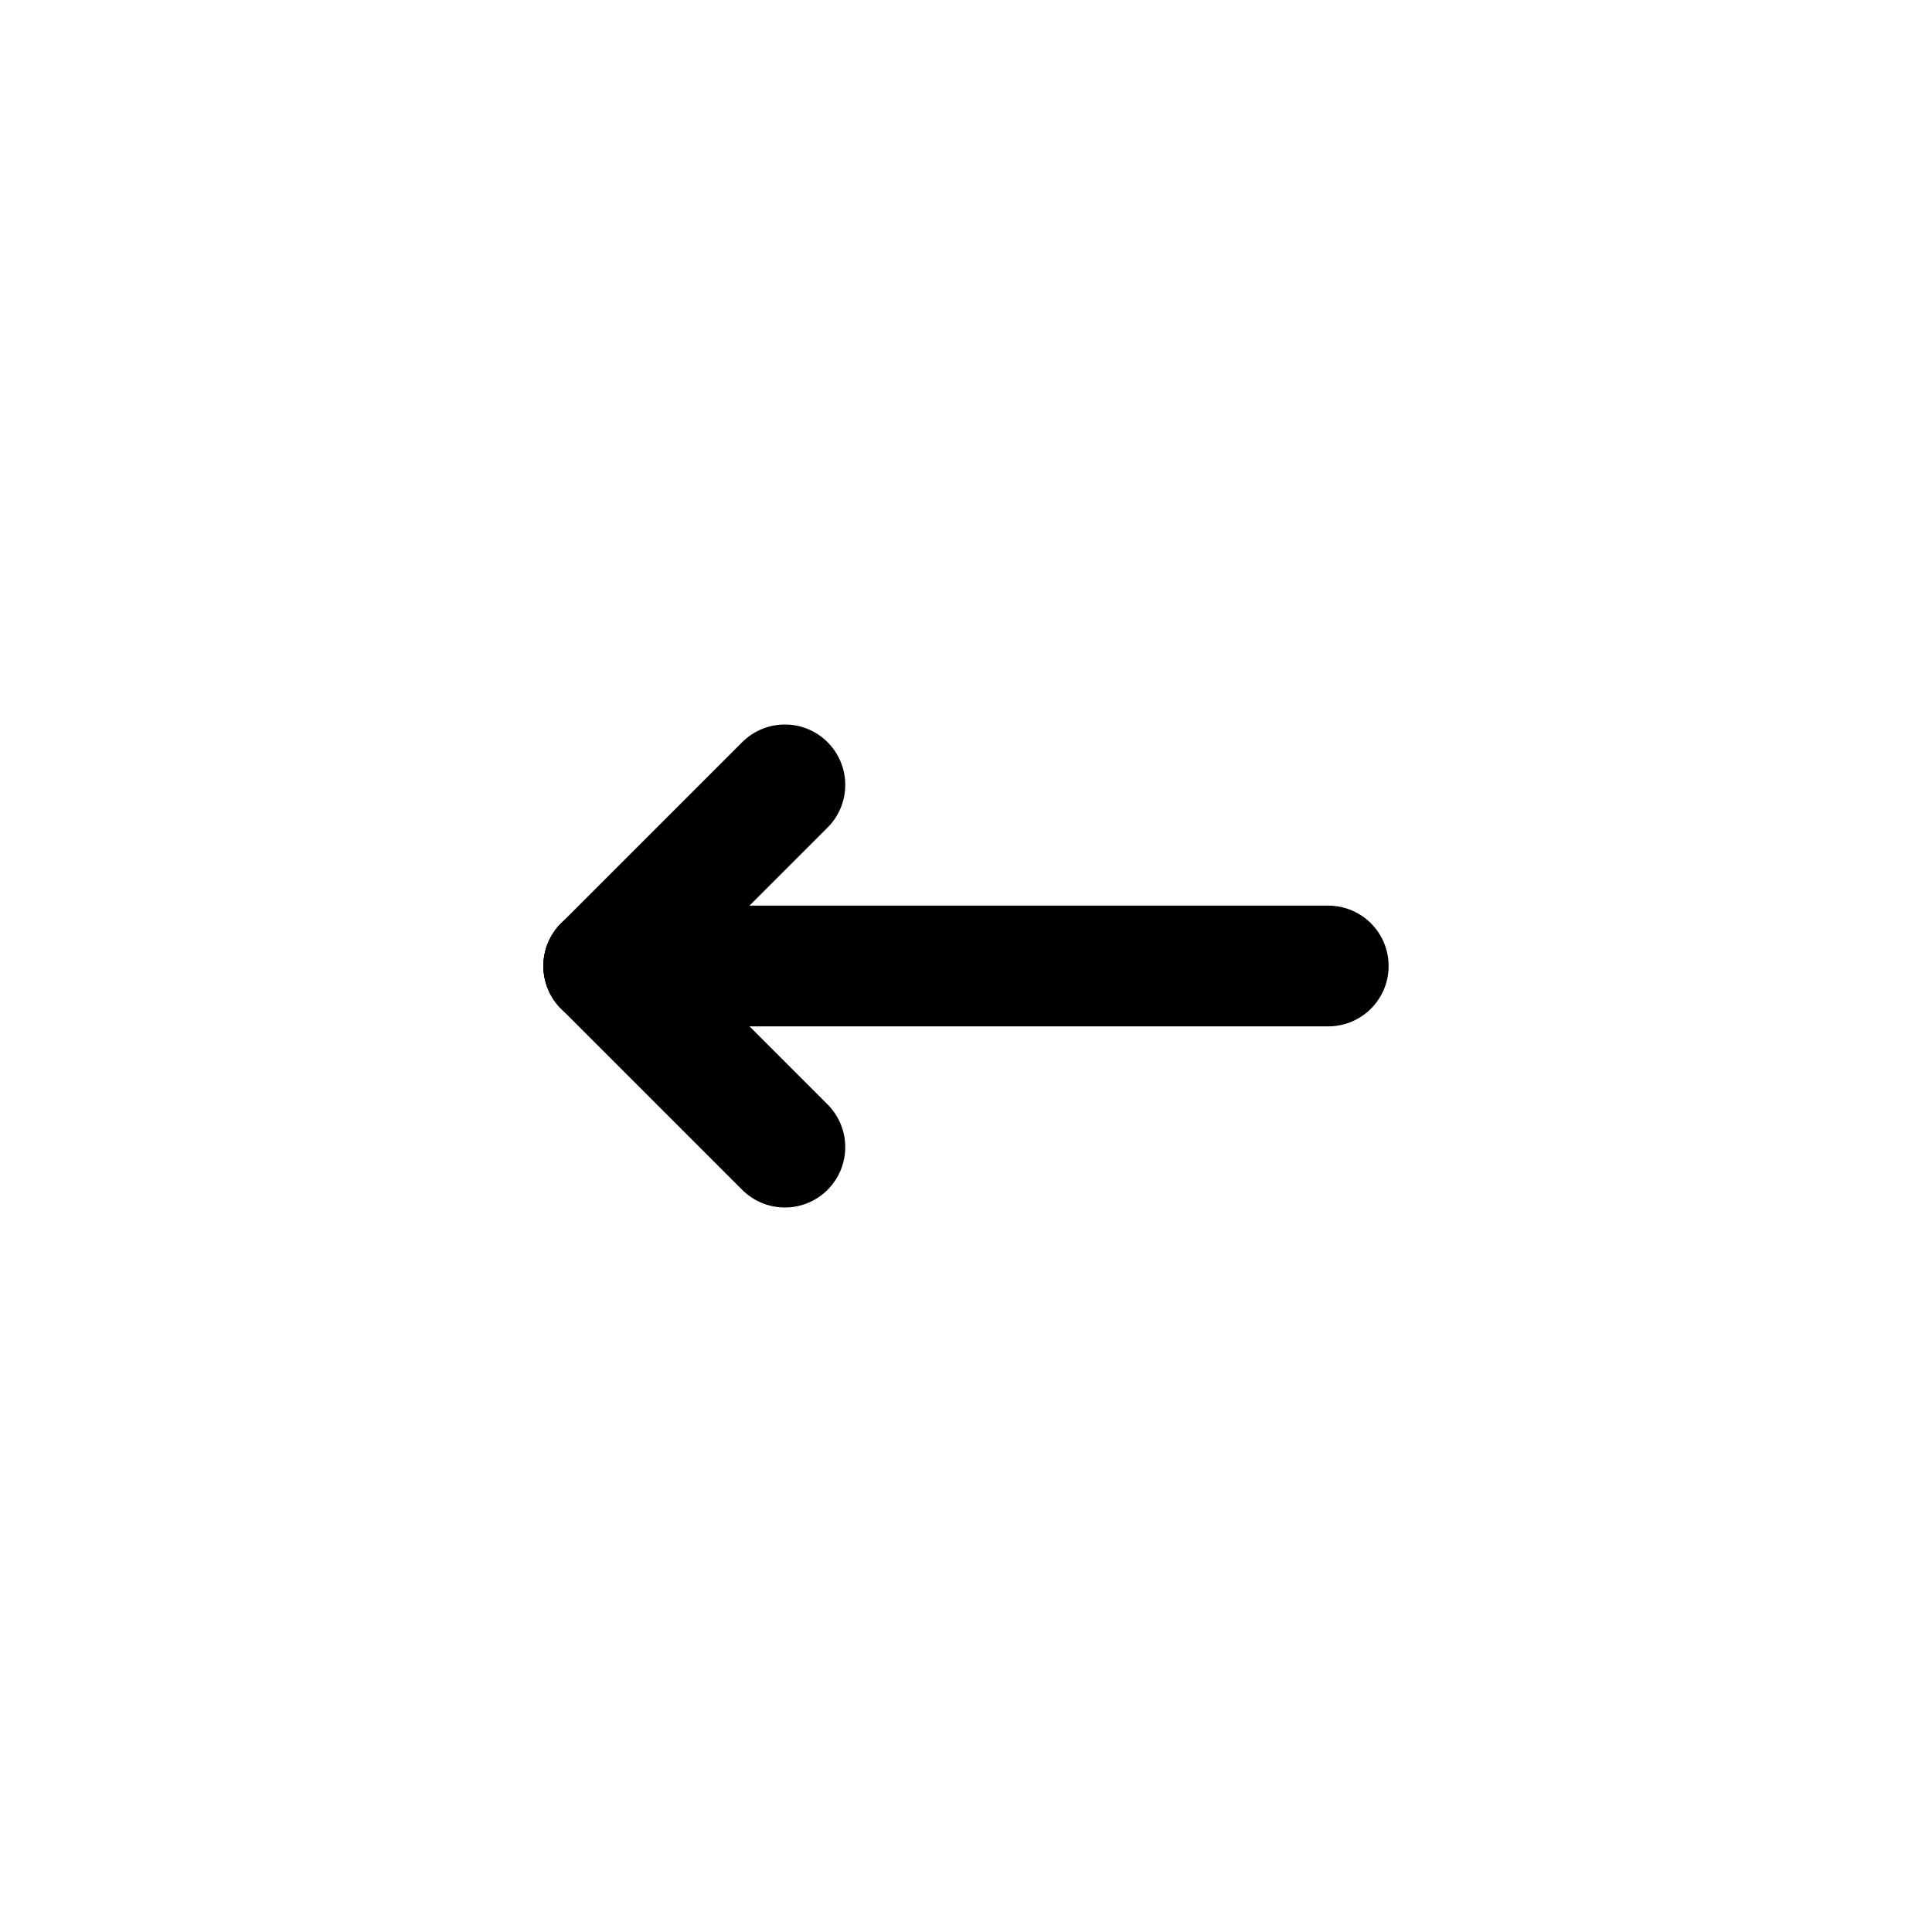<svg width="16" height="16" viewBox="0 0 16 16" fill="none" xmlns="http://www.w3.org/2000/svg">
<path d="M11 8L5 8" stroke="black" stroke-linecap="round"/>
<path d="M5 8L6.5 9.5" stroke="black" stroke-linecap="round"/>
<path d="M5 8L6.5 6.5" stroke="black" stroke-linecap="round"/>
</svg>
